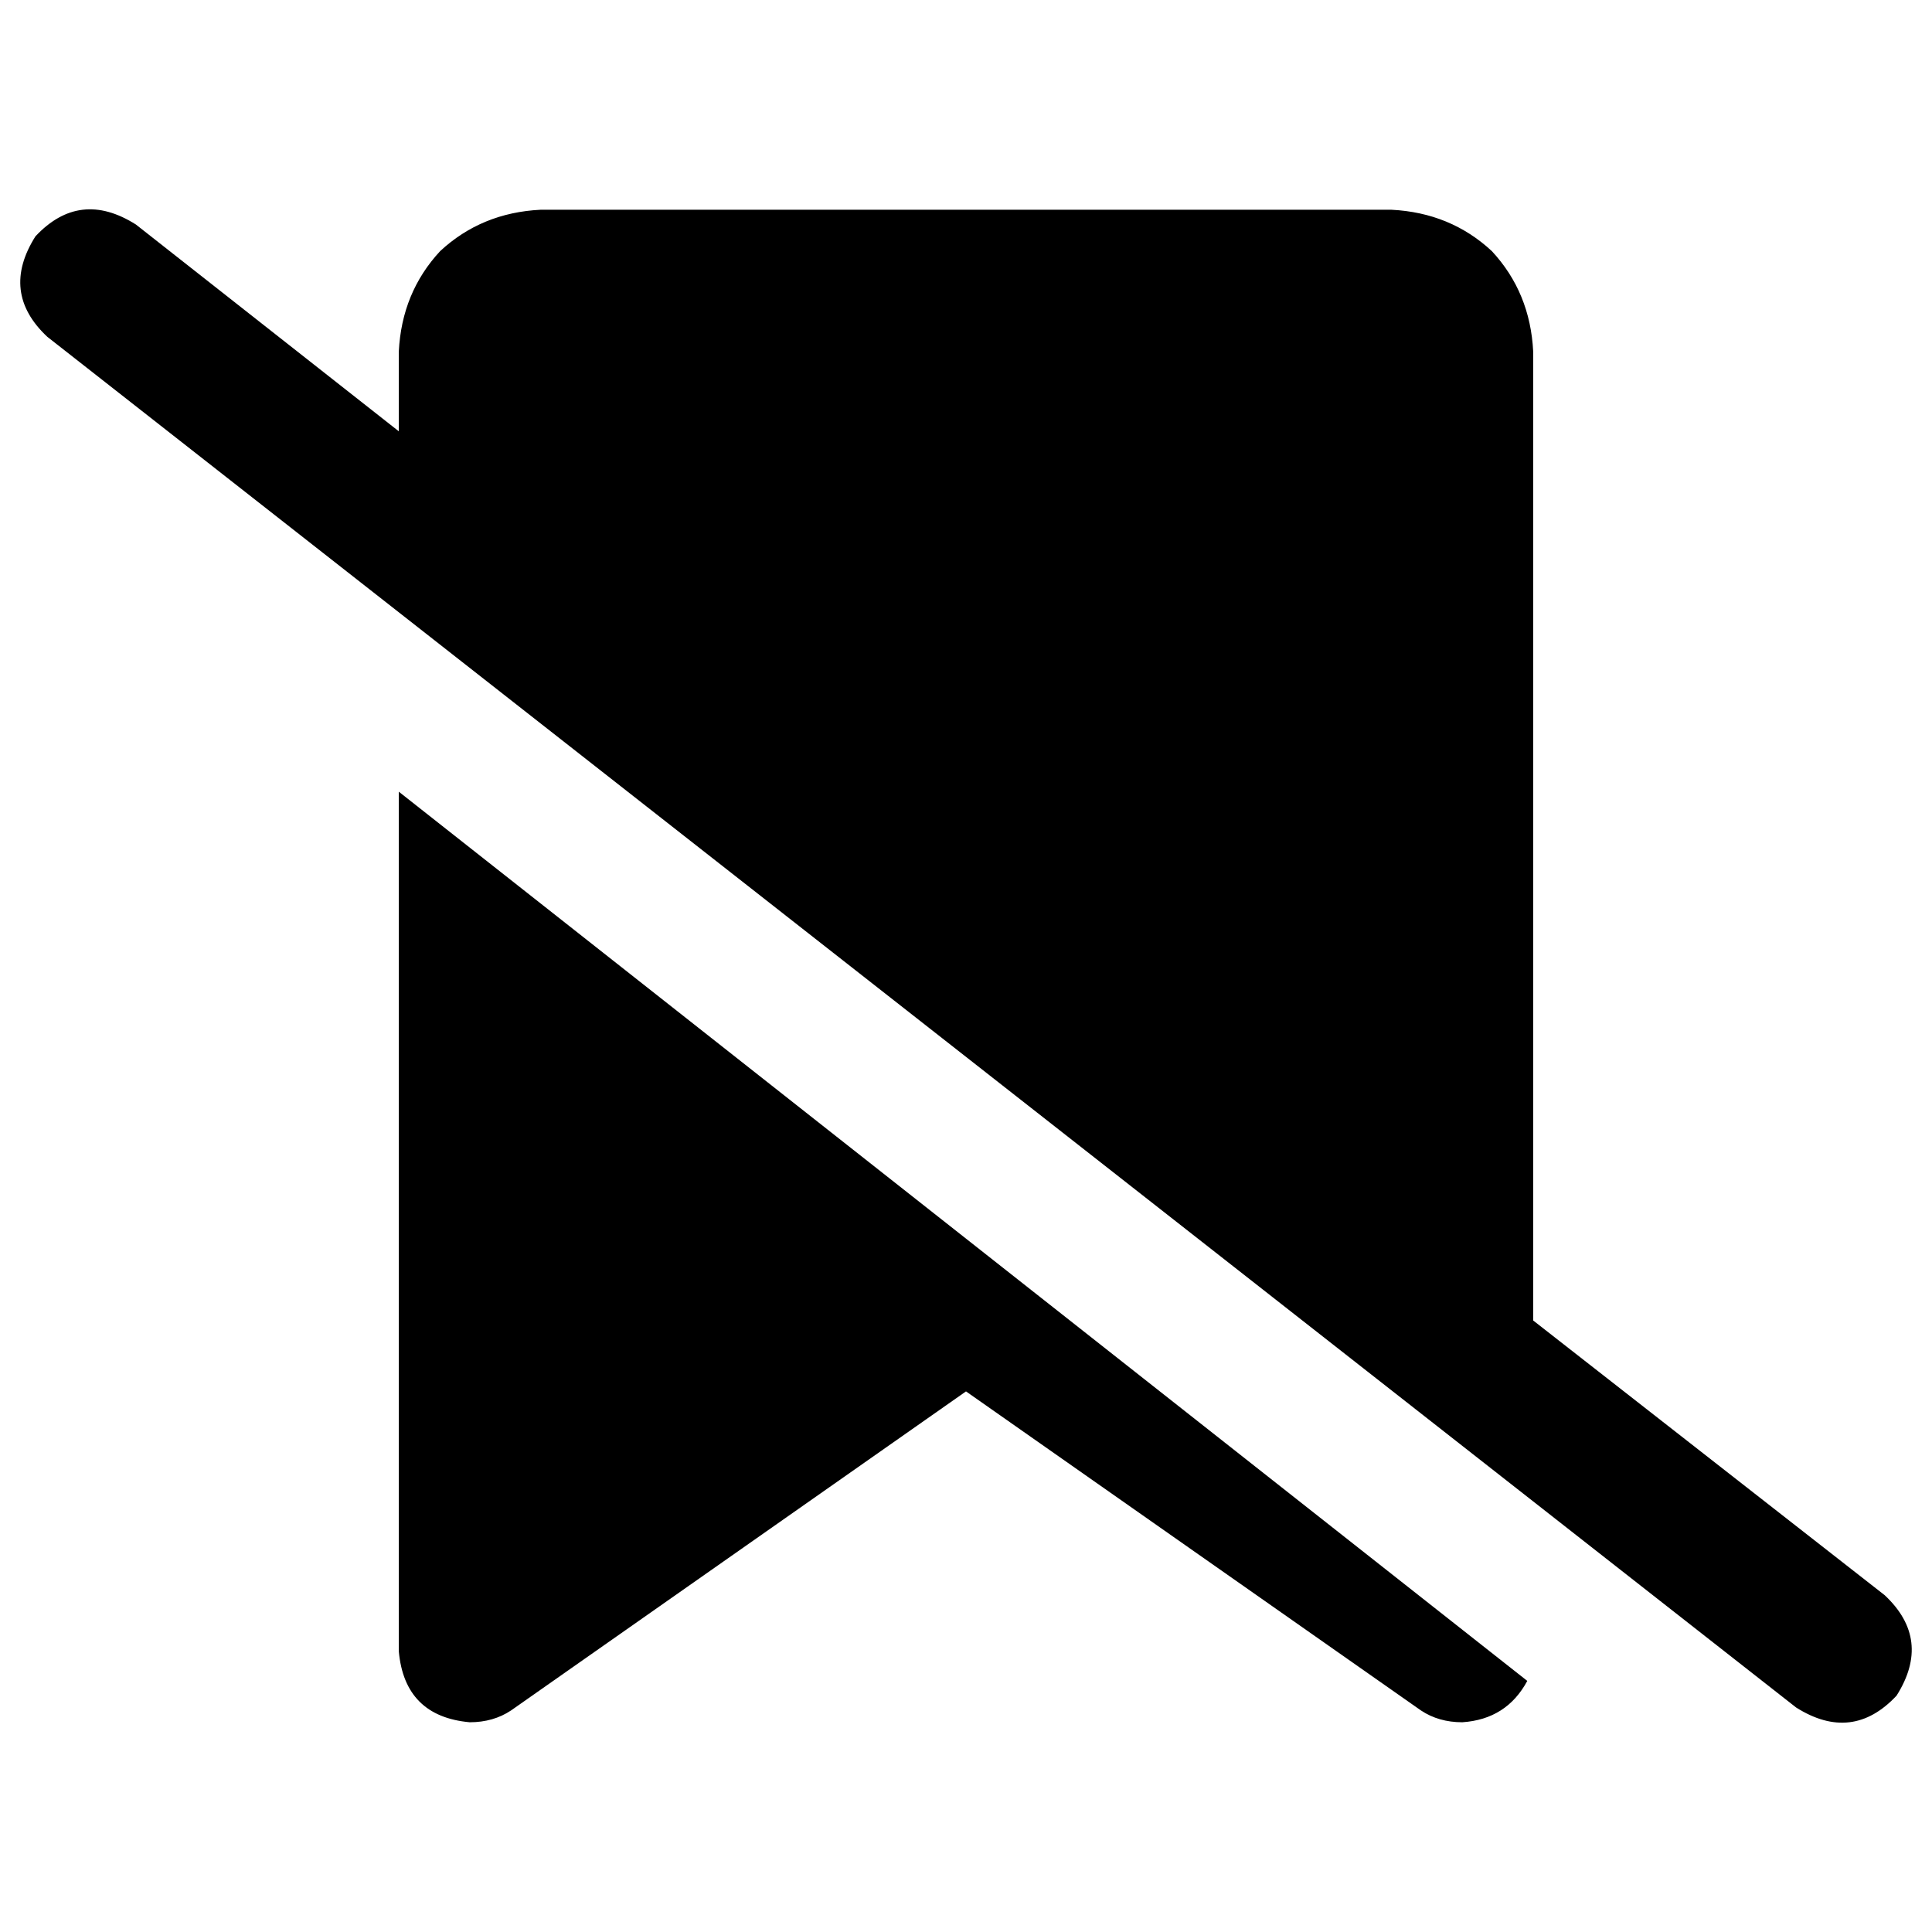 <svg xmlns="http://www.w3.org/2000/svg" viewBox="0 0 512 512">
  <path d="M 36.012 59.498 Q 21.138 50.104 9.394 62.63 Q 0 77.505 12.526 89.248 L 475.988 452.502 Q 490.862 461.896 502.606 449.37 Q 512 434.495 499.474 422.752 L 406.312 349.945 L 406.312 93.162 Q 405.529 77.505 395.352 66.544 Q 384.391 56.367 368.734 55.584 L 143.266 55.584 Q 127.609 56.367 116.648 66.544 Q 106.471 77.505 105.688 93.162 L 105.688 114.3 L 36.012 59.498 L 36.012 59.498 Z M 105.688 437.627 Q 107.254 454.85 124.477 456.416 Q 130.74 456.416 135.437 453.284 L 256 368.734 L 376.563 453.284 Q 381.26 456.416 387.523 456.416 Q 399.266 455.633 404.746 445.456 L 105.688 209.81 L 105.688 437.627 L 105.688 437.627 Z" />
</svg>